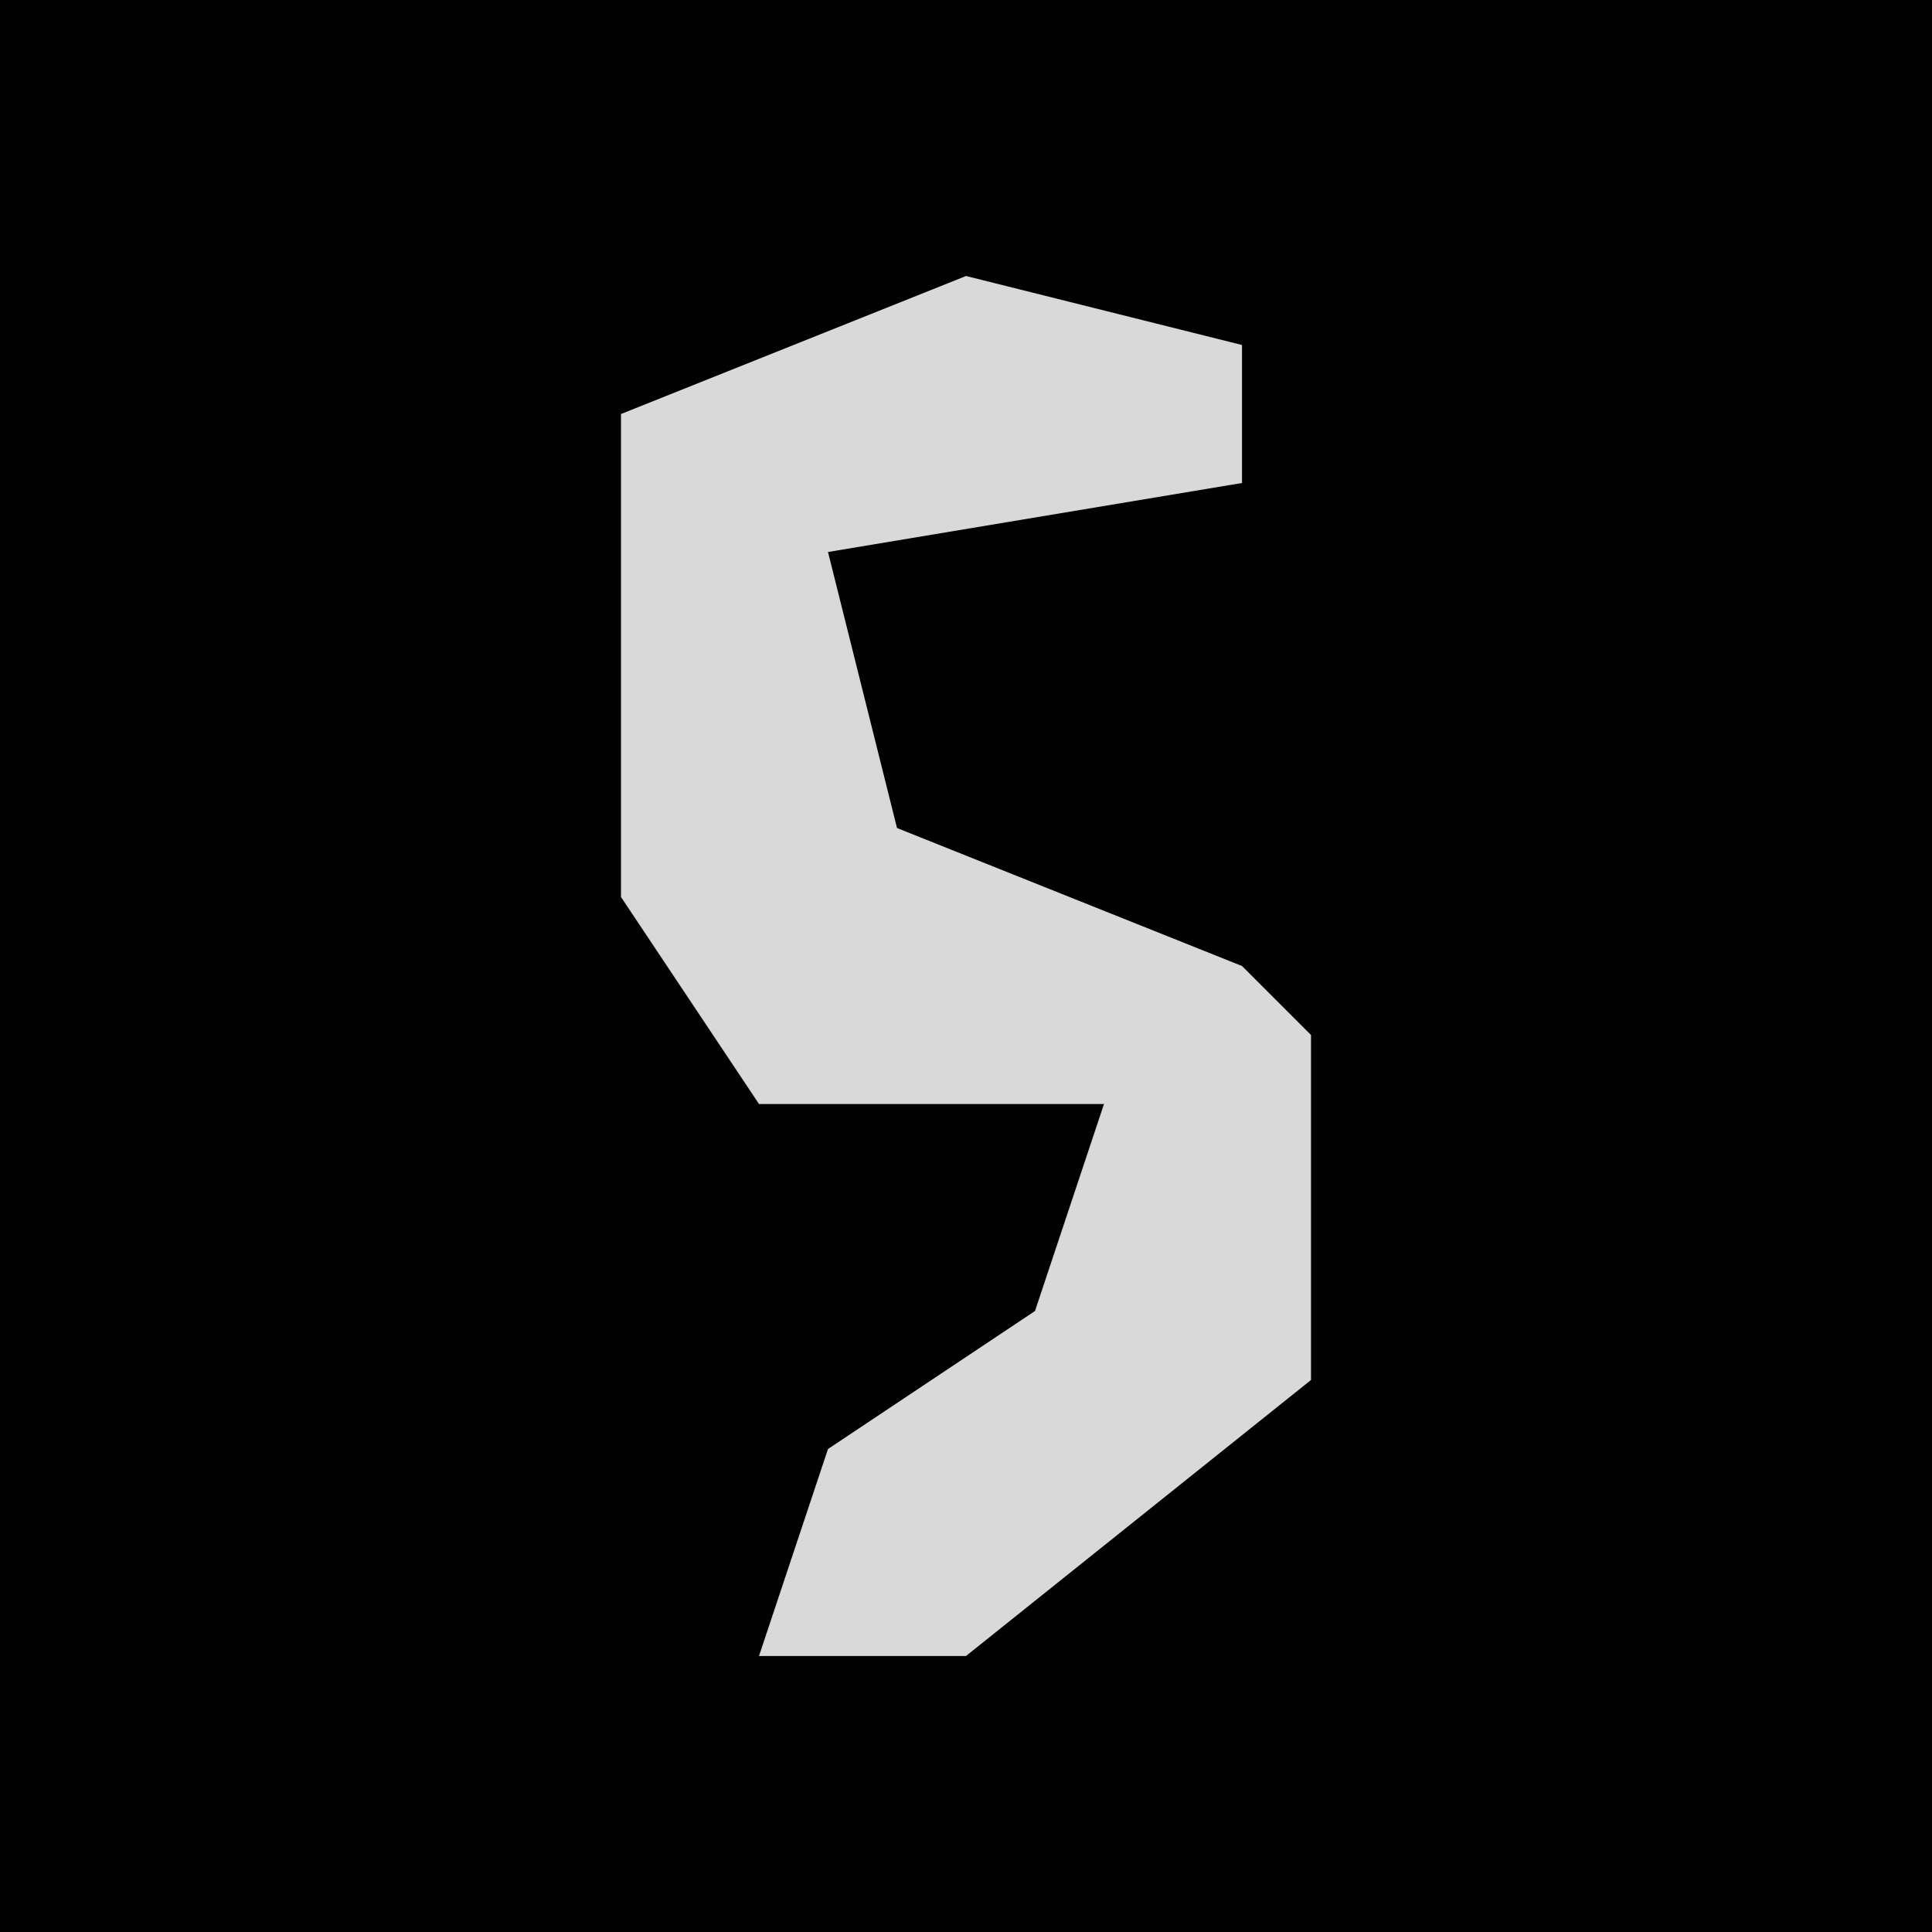 <?xml version="1.0" encoding="UTF-8"?>
<svg version="1.1" xmlns="http://www.w3.org/2000/svg" width="28" height="28">
<path d="M0,0 L28,0 L28,28 L0,28 Z " fill="#020202" transform="translate(0,0)"/>
<path d="M0,0 L4,1 L4,3 L-2,4 L-1,8 L4,10 L5,11 L5,16 L0,20 L-3,20 L-2,17 L1,15 L2,12 L-3,12 L-5,9 L-5,2 Z " fill="#D9D9D9" transform="translate(14,4)"/>
</svg>
